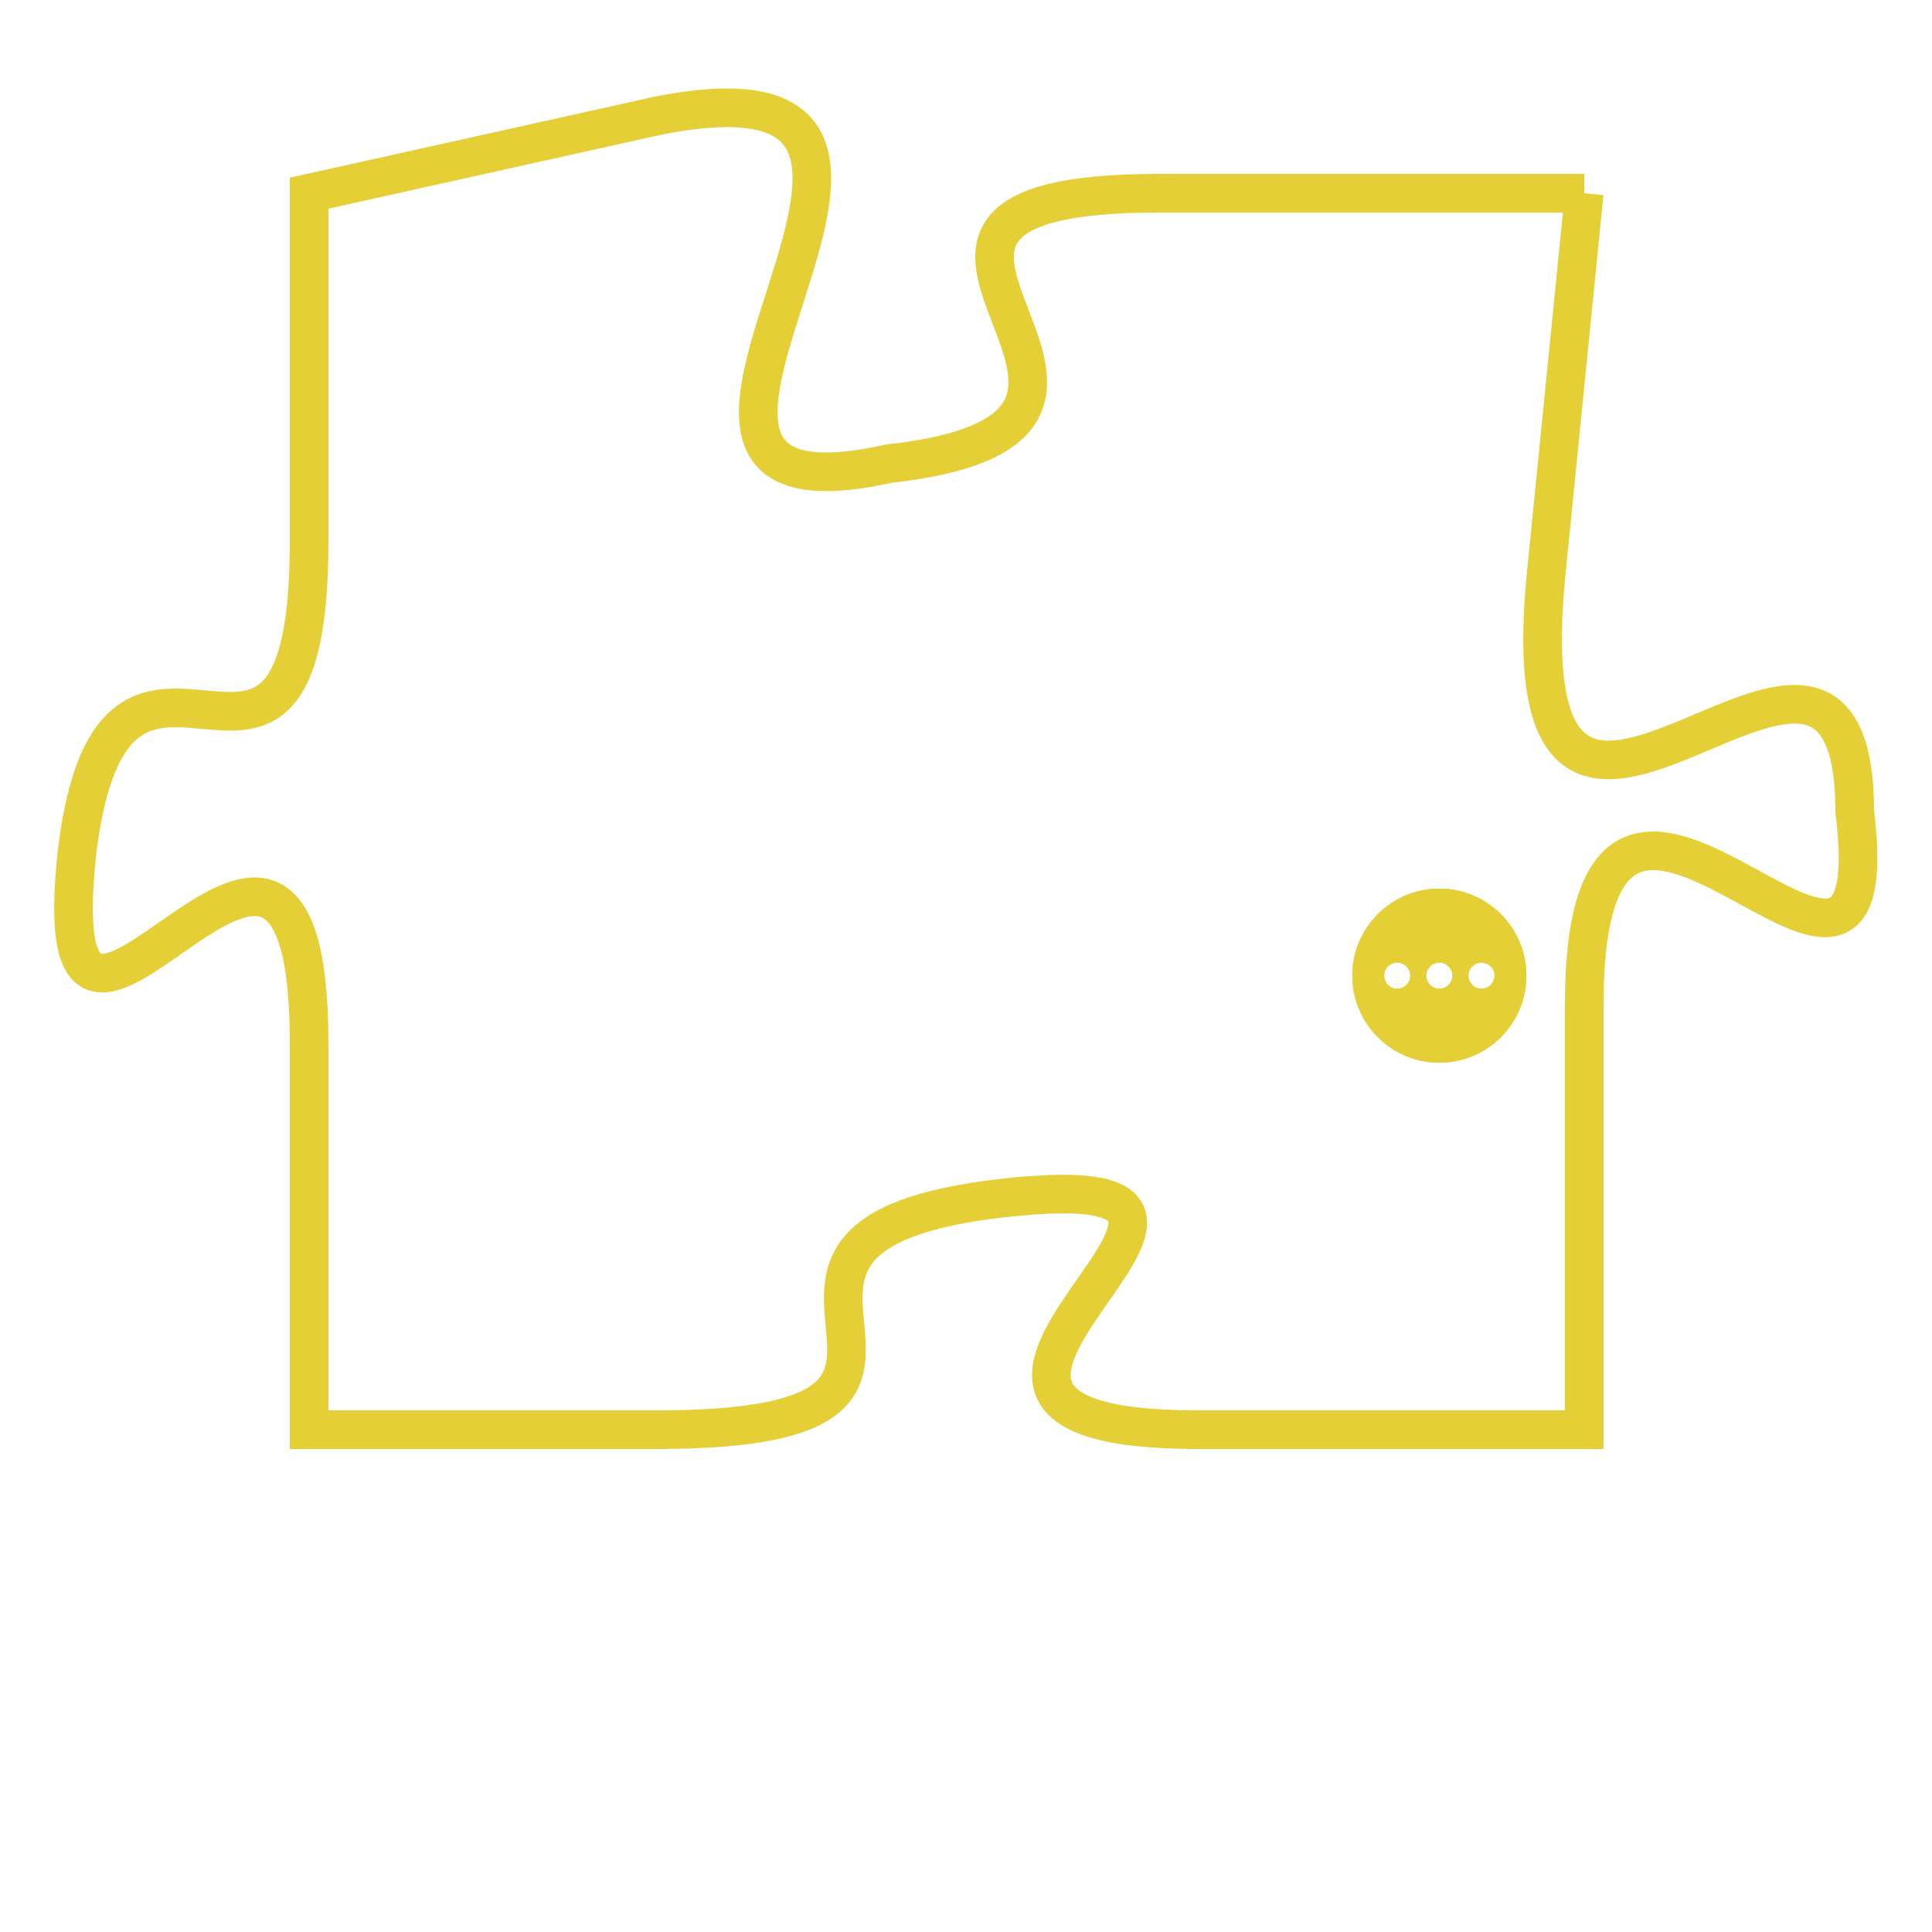 <svg version="1.1" xmlns="http://www.w3.org/2000/svg" xmlns:xlink="http://www.w3.org/1999/xlink" fill="transparent" x="0" y="0" width="350" height="350" preserveAspectRatio="xMinYMin slice"><style type="text/css">.links{fill:transparent;stroke: #E4CF37;}.links:hover{fill:#63D272; opacity:0.4;}</style><defs><g id="allt"><path id="t6909" d="M660,1696 L649,1696 C639,1696 651,1702 642,1703 C633,1705 646,1692 636,1694 L627,1696 627,1696 L627,1705 C627,1714 622,1705 621,1713 C620,1722 627,1708 627,1718 L627,1728 627,1728 L636,1728 C646,1728 636,1723 645,1722 C654,1721 640,1728 650,1728 L660,1728 660,1728 L660,1717 C660,1707 668,1720 667,1712 C667,1704 658,1717 659,1706 L660,1696"/></g><clipPath id="c" clipRule="evenodd" fill="transparent"><use href="#t6909"/></clipPath></defs><svg viewBox="619 1691 50 38" preserveAspectRatio="xMinYMin meet"><svg width="4380" height="2430"><g><image crossorigin="anonymous" x="0" y="0" href="https://nftpuzzle.license-token.com/assets/completepuzzle.svg" width="100%" height="100%" /><g class="links"><use href="#t6909"/></g></g></svg><svg x="654" y="1714" height="9%" width="9%" viewBox="0 0 330 330"><g><a xlink:href="https://nftpuzzle.license-token.com/" class="links"><title>See the most innovative NFT based token software licensing project</title><path fill="#E4CF37" id="more" d="M165,0C74.019,0,0,74.019,0,165s74.019,165,165,165s165-74.019,165-165S255.981,0,165,0z M85,190 c-13.785,0-25-11.215-25-25s11.215-25,25-25s25,11.215,25,25S98.785,190,85,190z M165,190c-13.785,0-25-11.215-25-25 s11.215-25,25-25s25,11.215,25,25S178.785,190,165,190z M245,190c-13.785,0-25-11.215-25-25s11.215-25,25-25 c13.785,0,25,11.215,25,25S258.785,190,245,190z"></path></a></g></svg></svg></svg>
